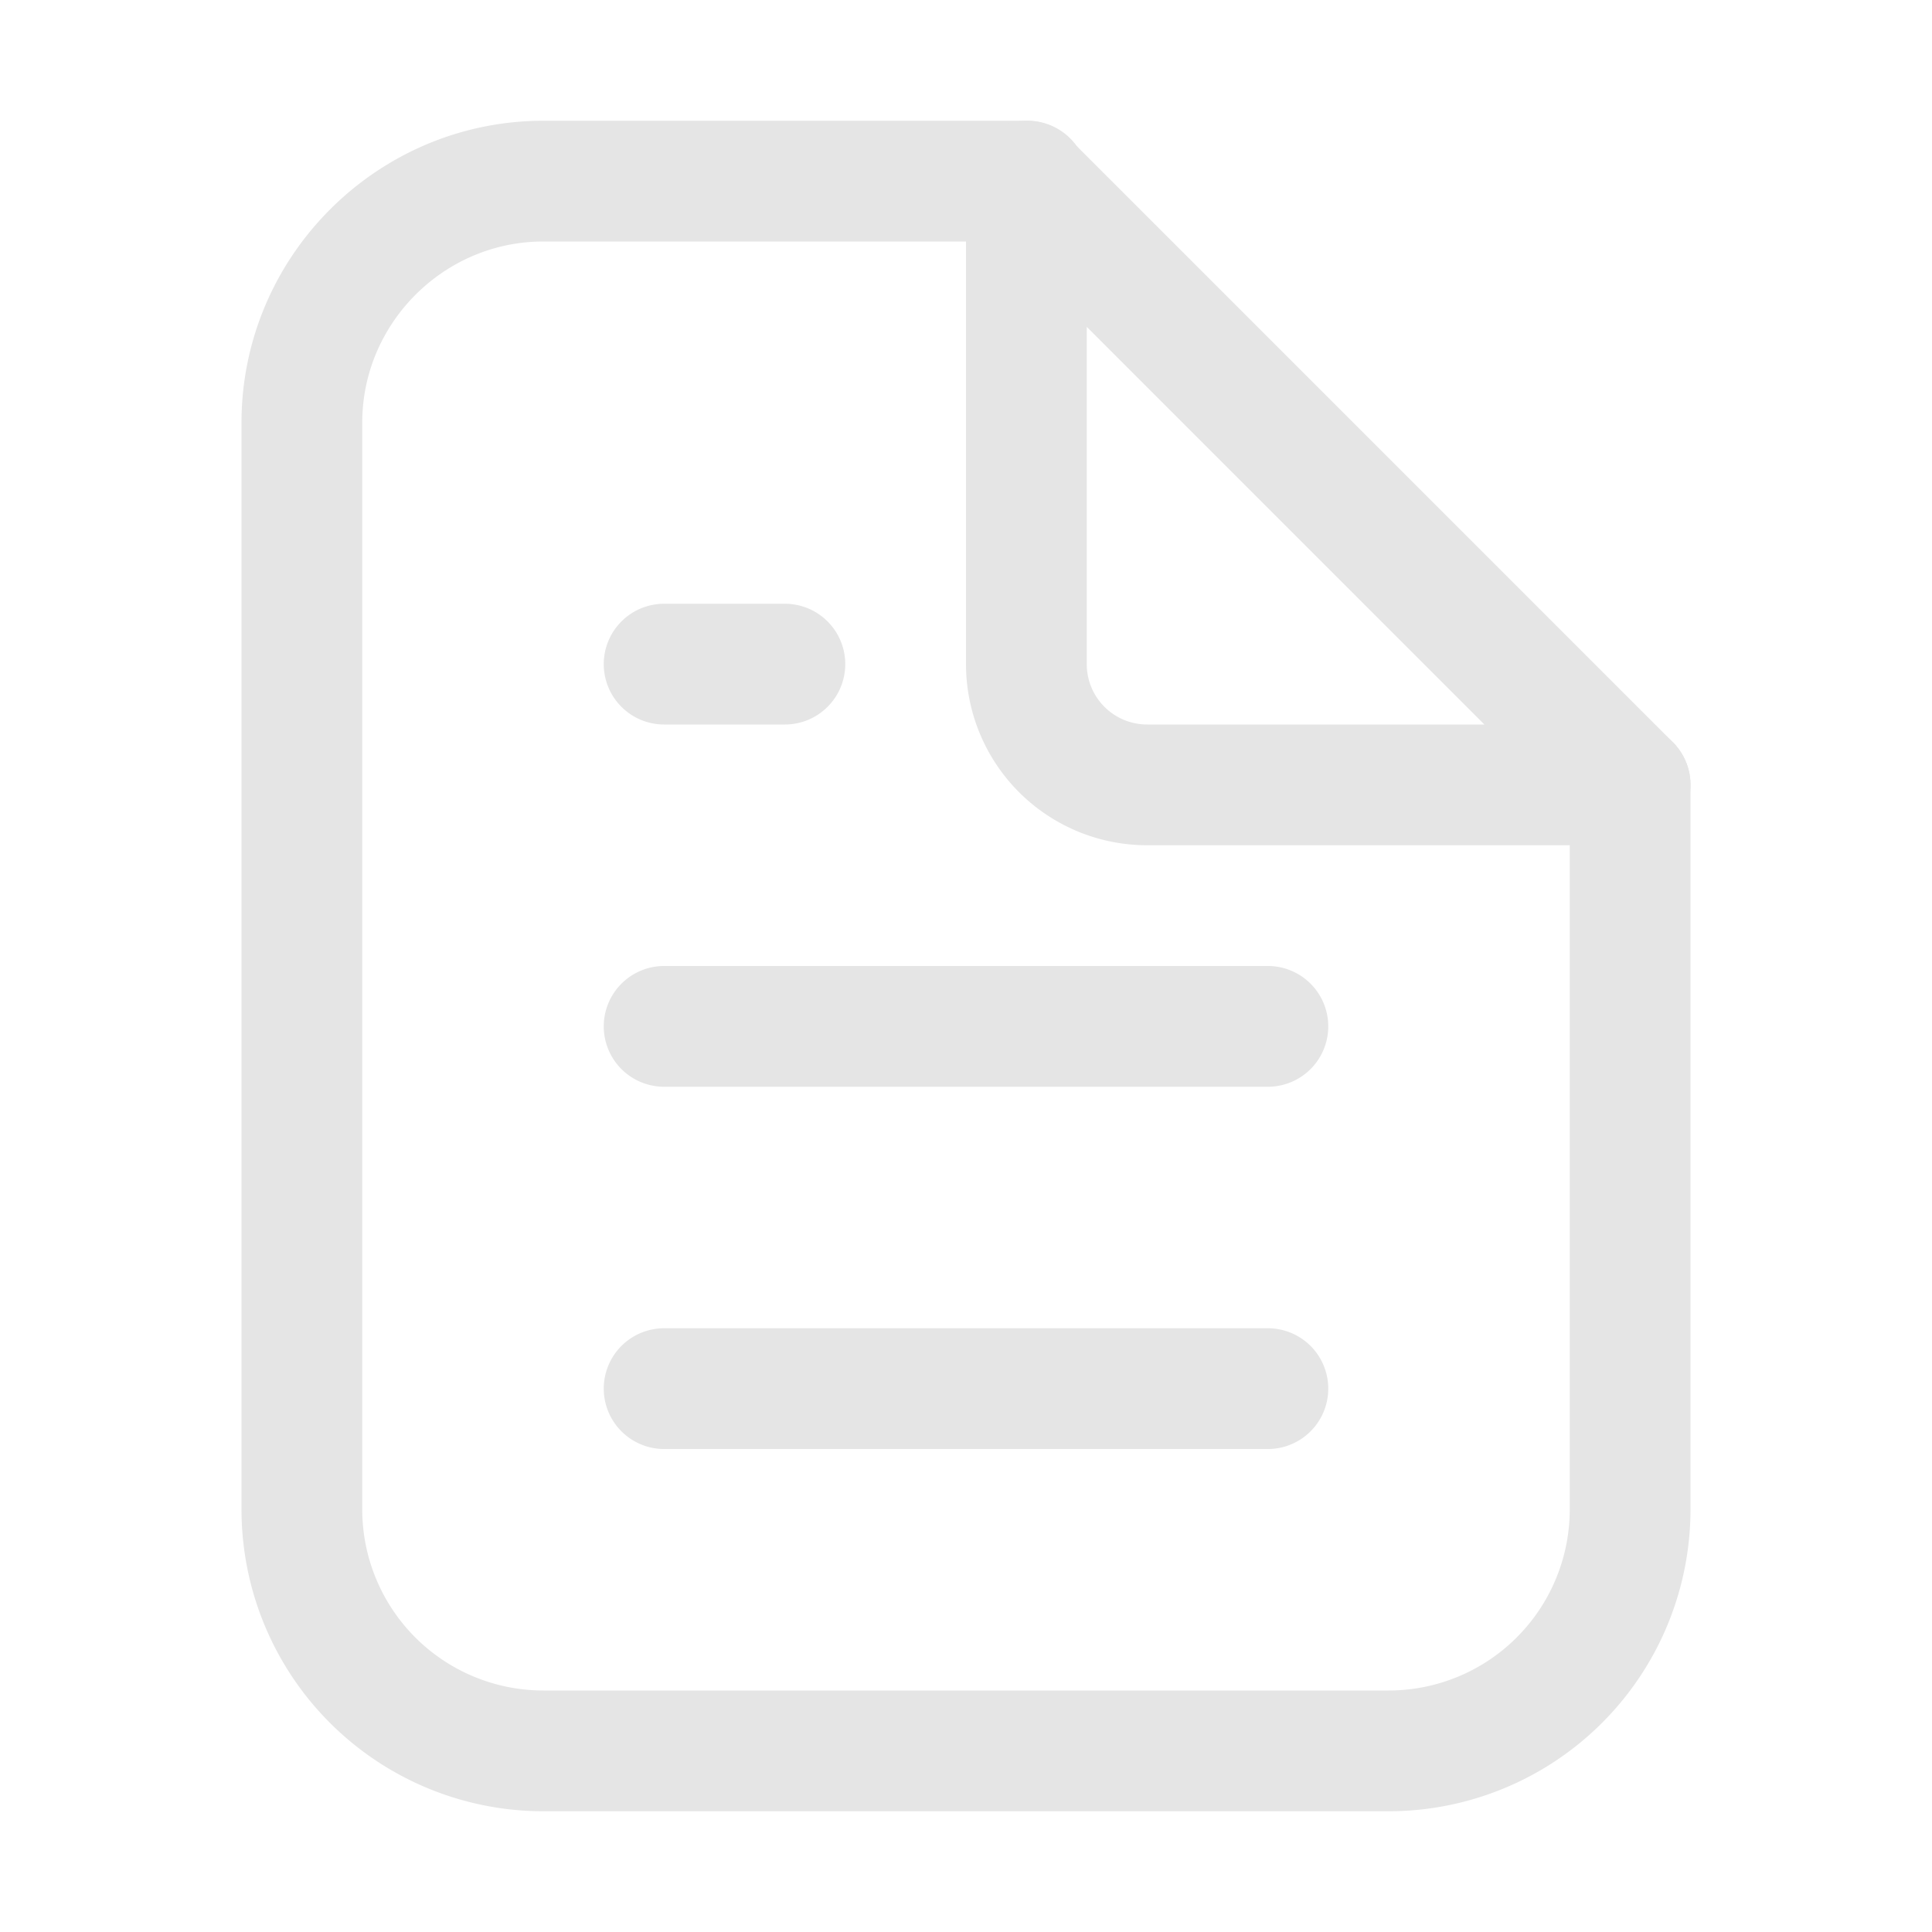 <svg xmlns="http://www.w3.org/2000/svg" width="16" height="16" viewBox="0 0 16 16">
	<g fill="none" stroke="#e5e5e5" stroke-linecap="round" stroke-linejoin="round">
		<path d="M13.5 6.5v6a2 2 0 01-2 2h-7a2 2 0 01-2-2v-9c0-1.1.9-2 2-2h4.01" />
		<path d="m8.5 1.5 5 5h-4a1 1 0 01-1-1zm-3 10h5m-5-3h5m-5-3h1" />
	</g>
</svg>
